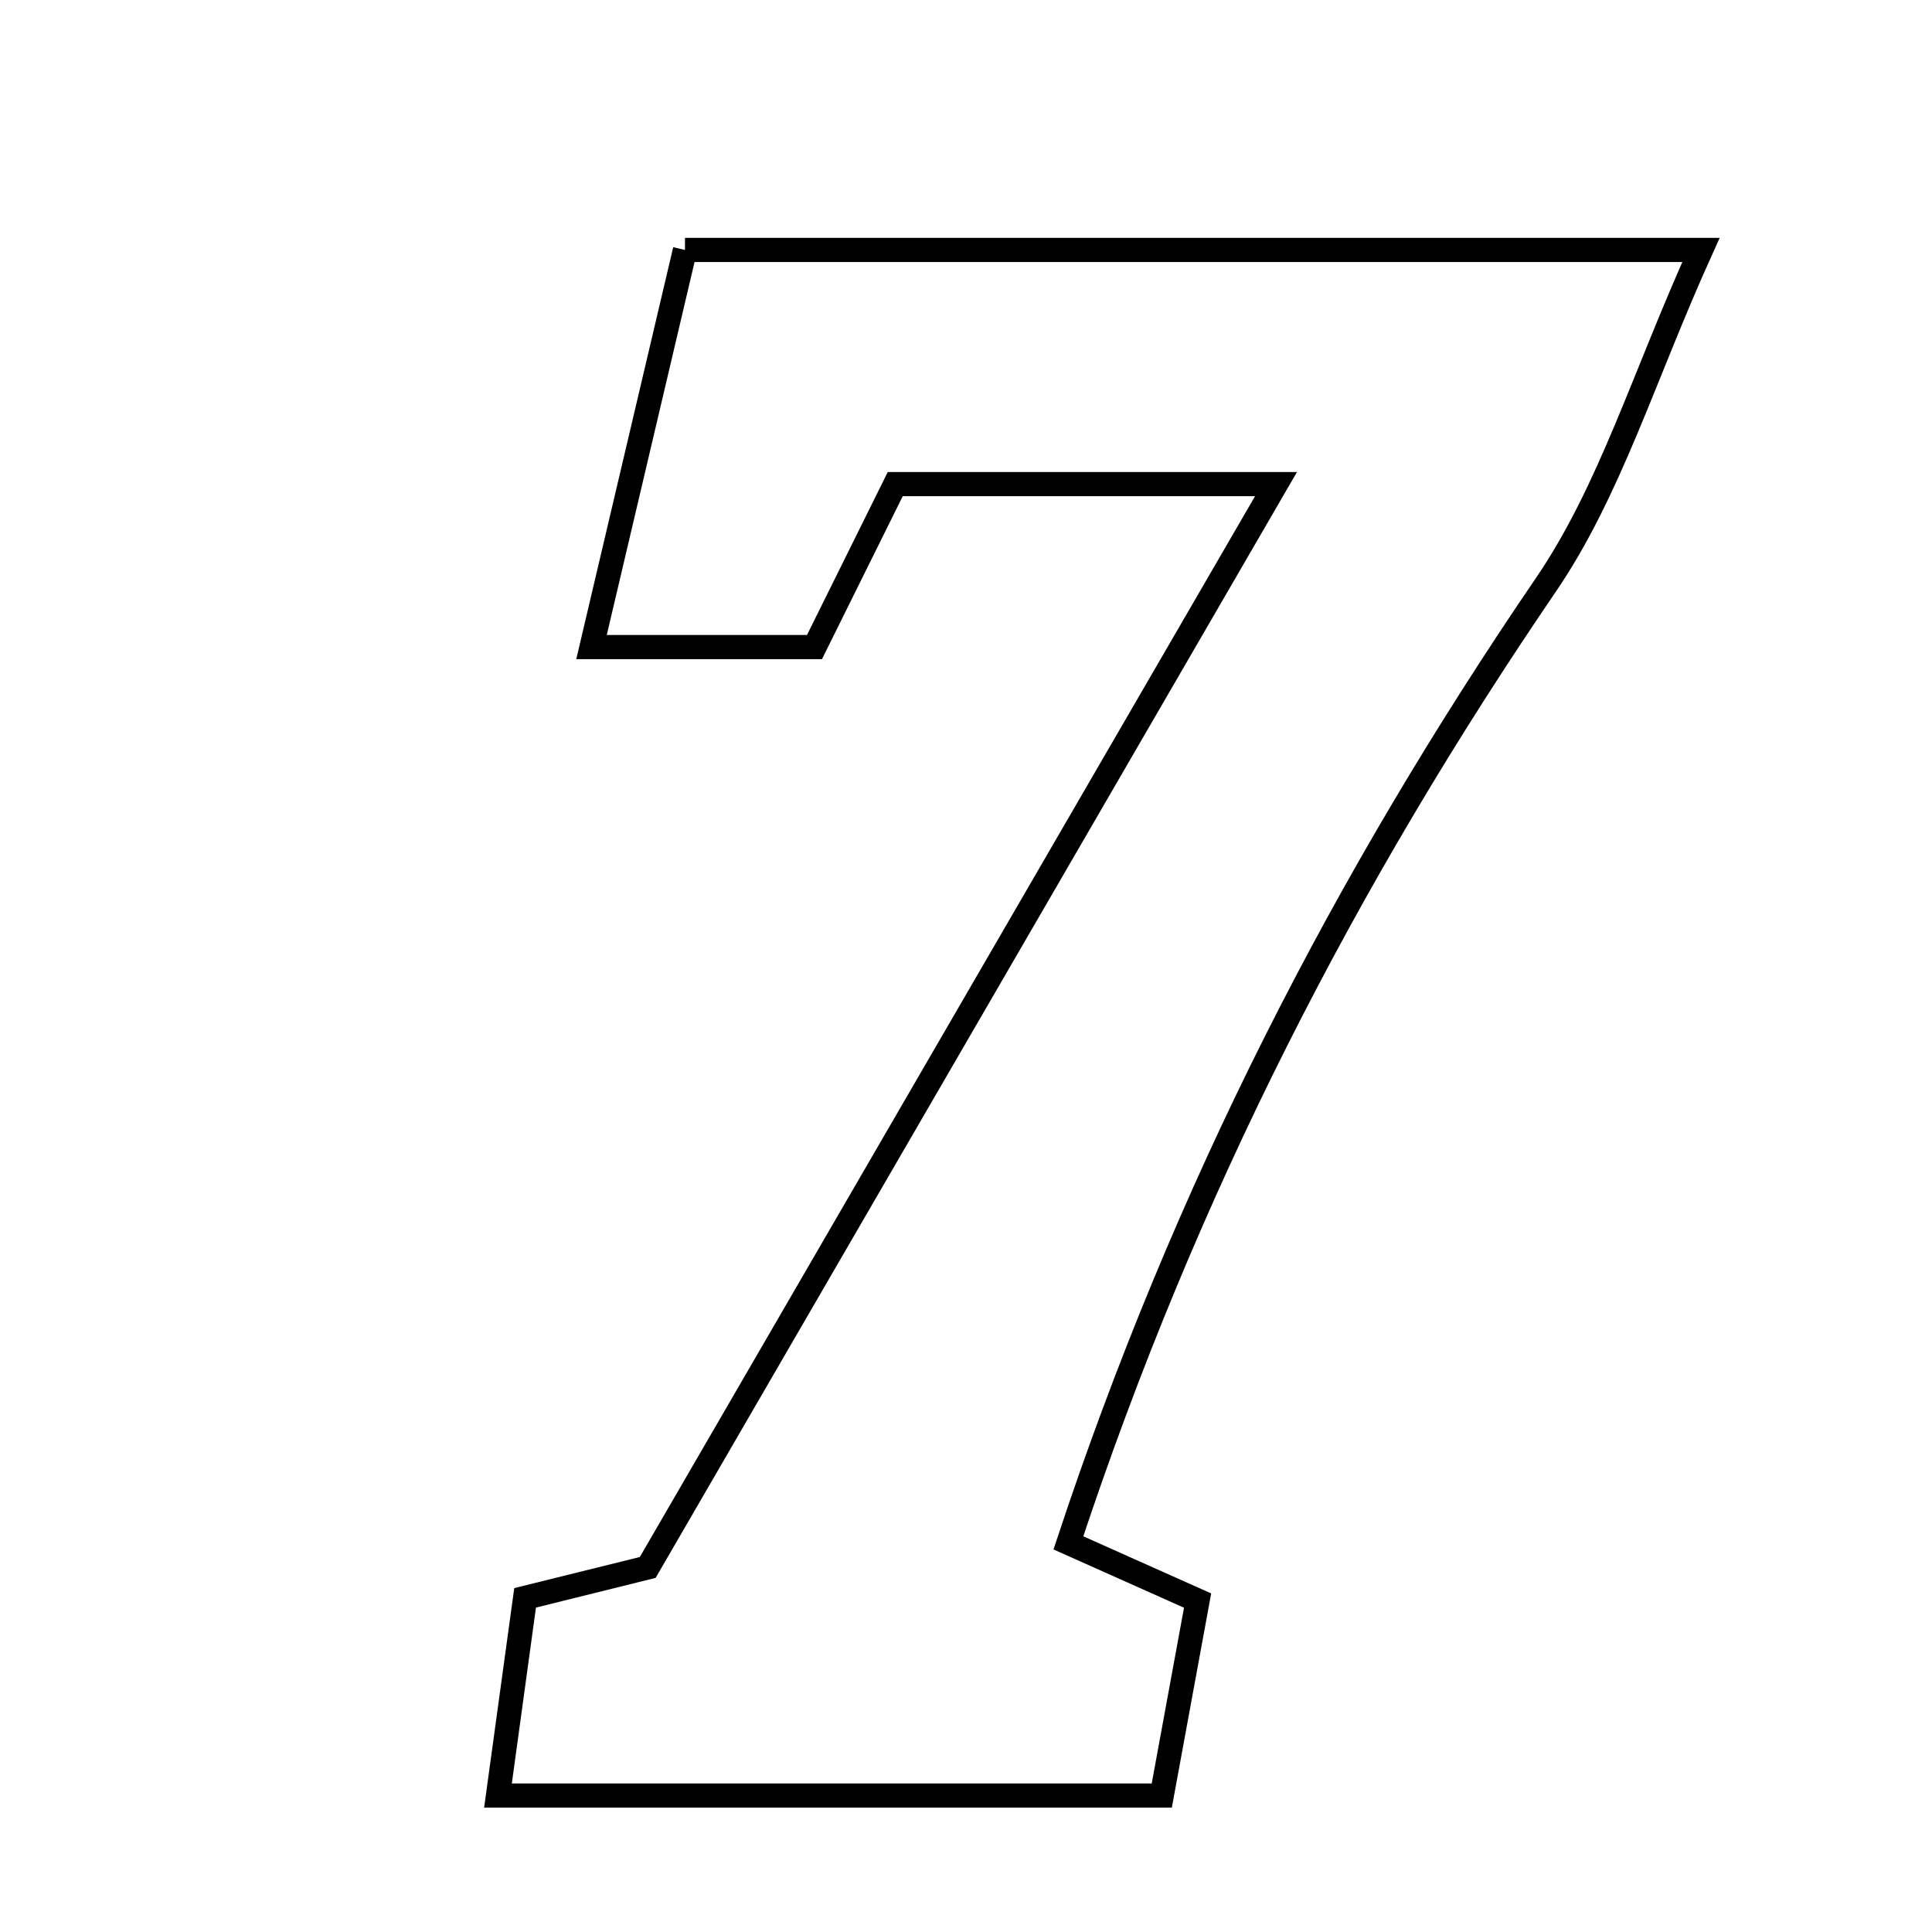 <svg xmlns="http://www.w3.org/2000/svg" viewBox="0.0 0.0 24.0 24.0" height="200px" width="200px"><path fill="none" stroke="black" stroke-width=".3" stroke-opacity="1.0"  filling="0" d="M8.509 3.105 C12.591 3.105 16.559 3.105 21.13 3.105 C20.418 4.678 19.999 6.098 19.205 7.263 C16.72 10.906 14.726 14.769 13.272 19.166 C13.765 19.386 14.221 19.59 14.877 19.883 C14.74 20.63 14.594 21.423 14.432 22.305 C11.6 22.305 8.965 22.305 6.186 22.305 C6.306 21.431 6.406 20.7 6.523 19.849 C7.293 19.658 7.997 19.485 8.046 19.472 C10.817 14.695 13.322 10.375 15.851 6.014 C14.489 6.014 12.927 6.014 11.121 6.014 C10.844 6.574 10.482 7.304 10.118 8.038 C9.22 8.038 8.404 8.038 7.348 8.038 C7.758 6.296 8.121 4.754 8.509 3.105"></path></svg>